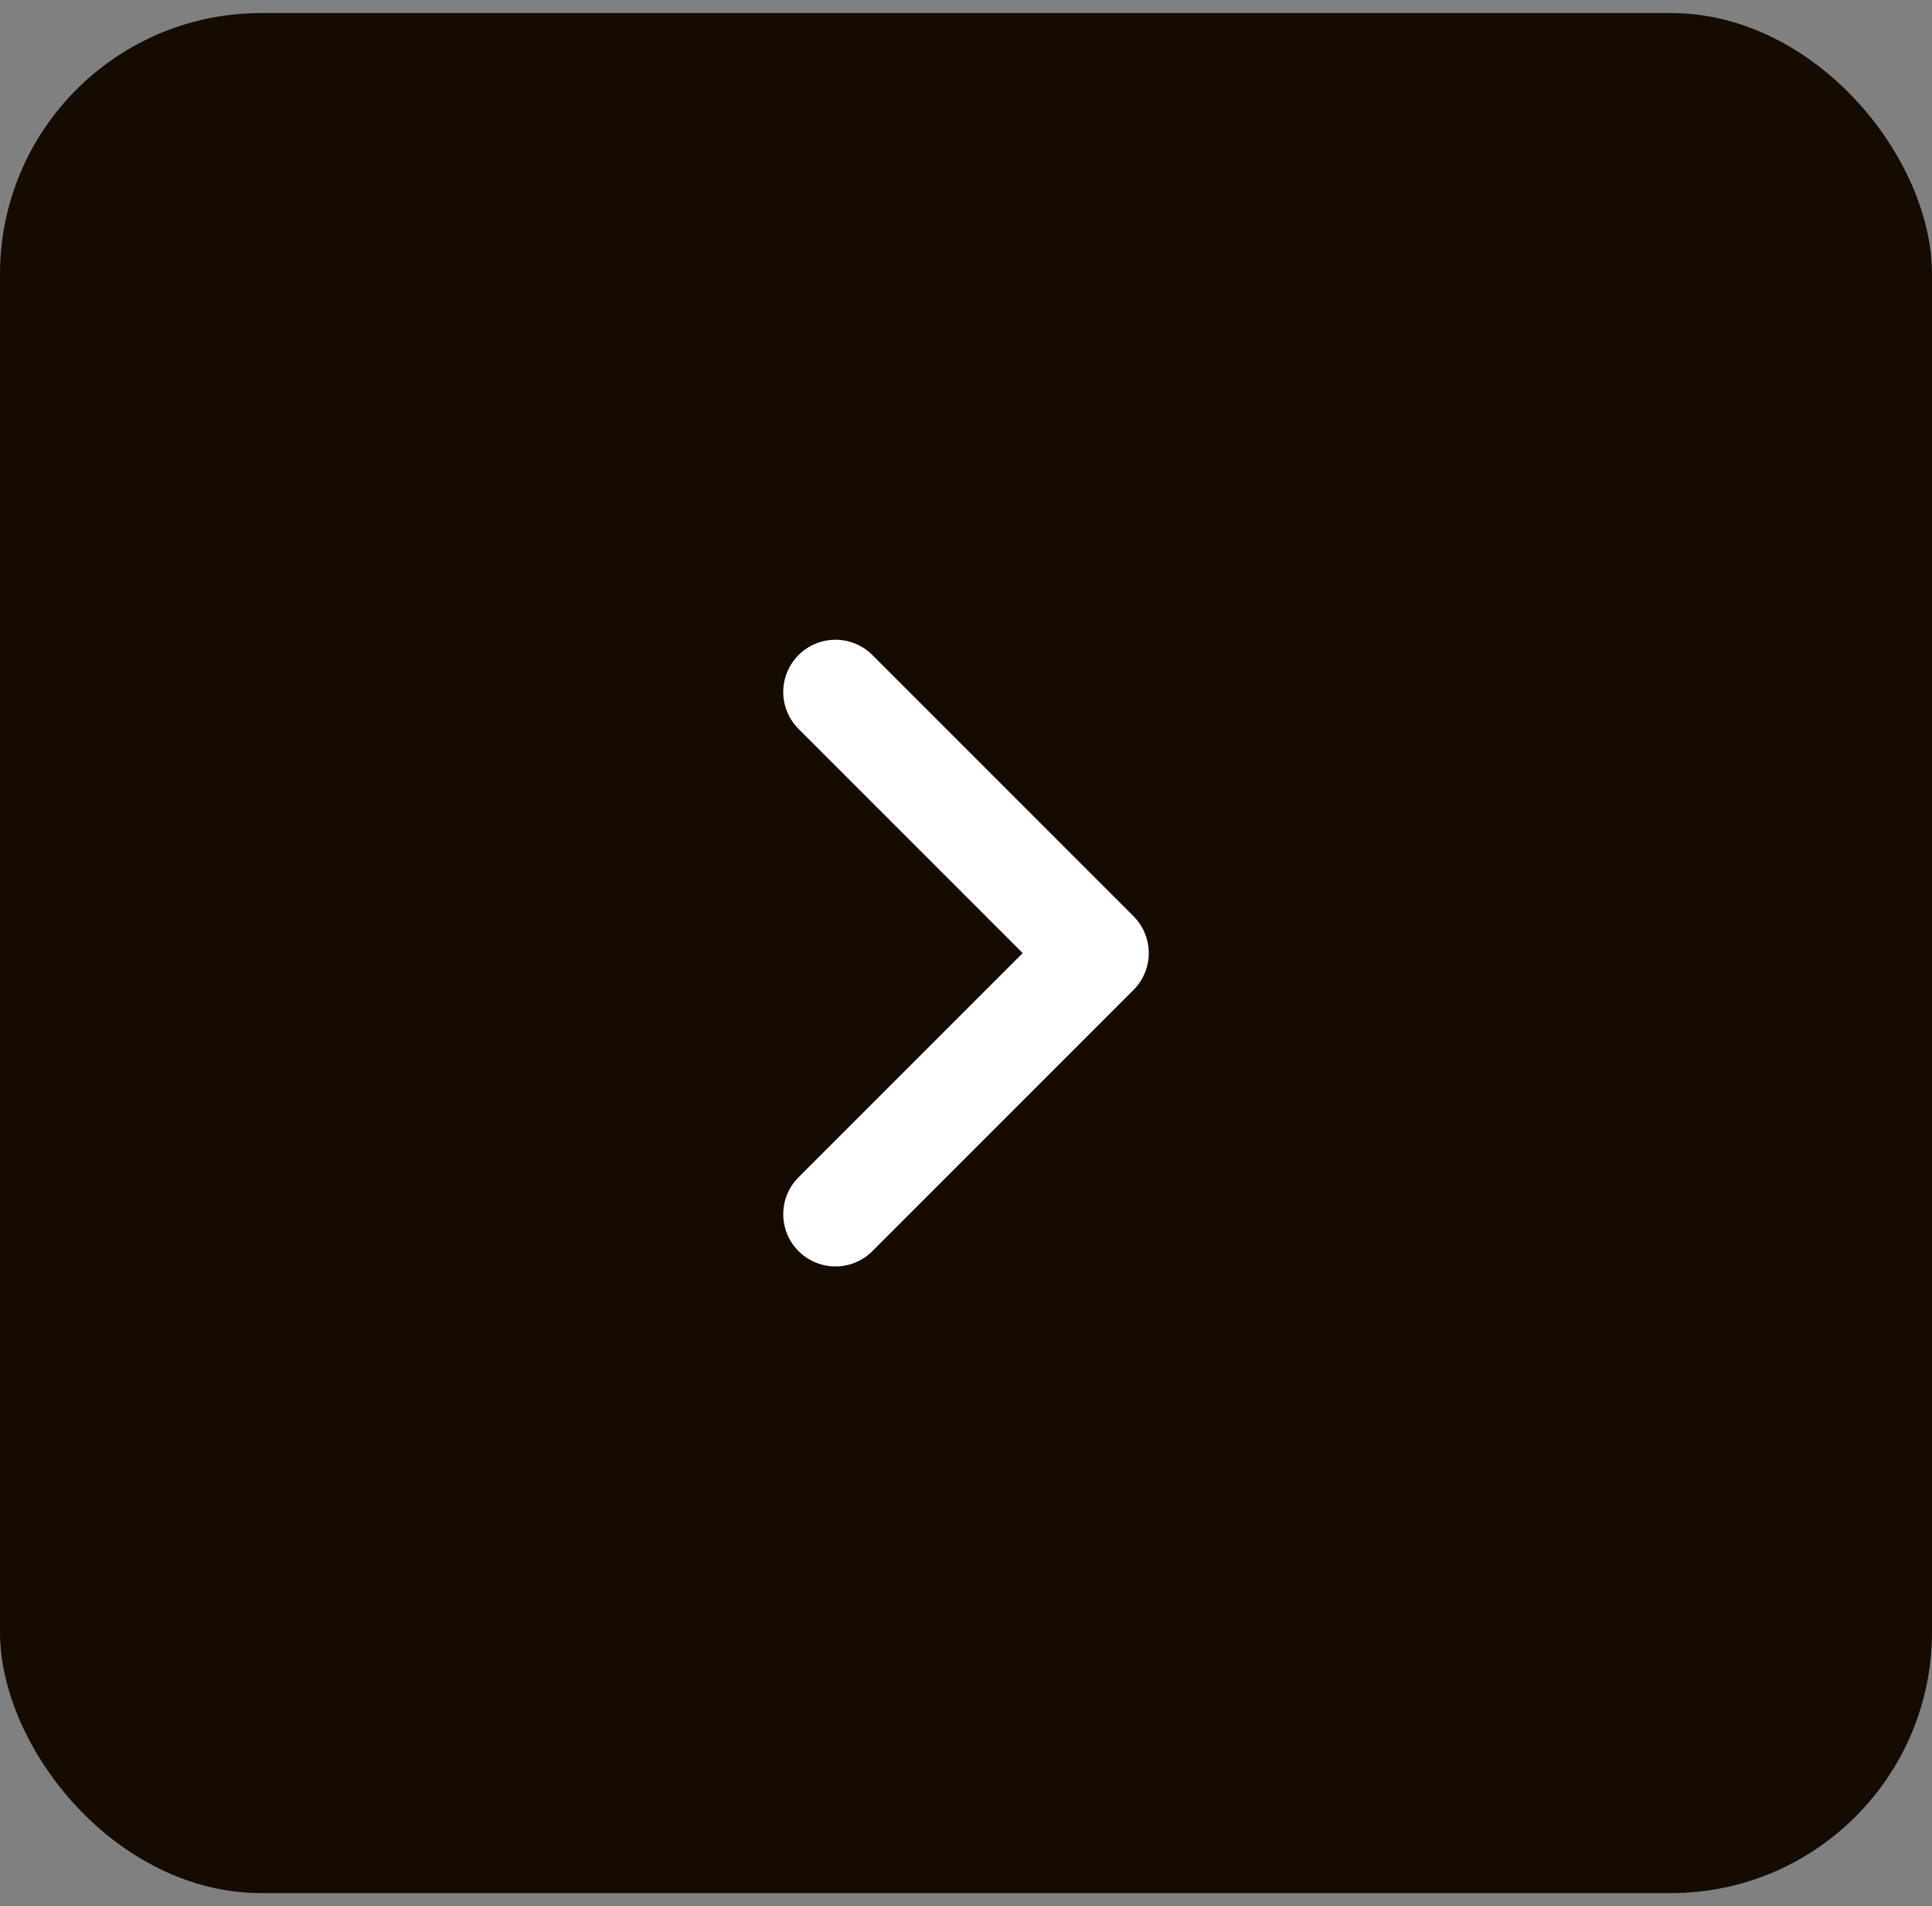 <svg width="74" height="73" viewBox="0 0 74 73" fill="none" xmlns="http://www.w3.org/2000/svg">
<rect x="0" y="0" width="74" height="73" fill="#808080" stroke="none"/>
<rect y="0.5" width="74" height="72" rx="10" fill="#150B01"/>
<path d="M32 26.5L42 36.5L32 46.5" stroke="white" stroke-width="4" stroke-linecap="round" stroke-linejoin="round"/>
</svg>
